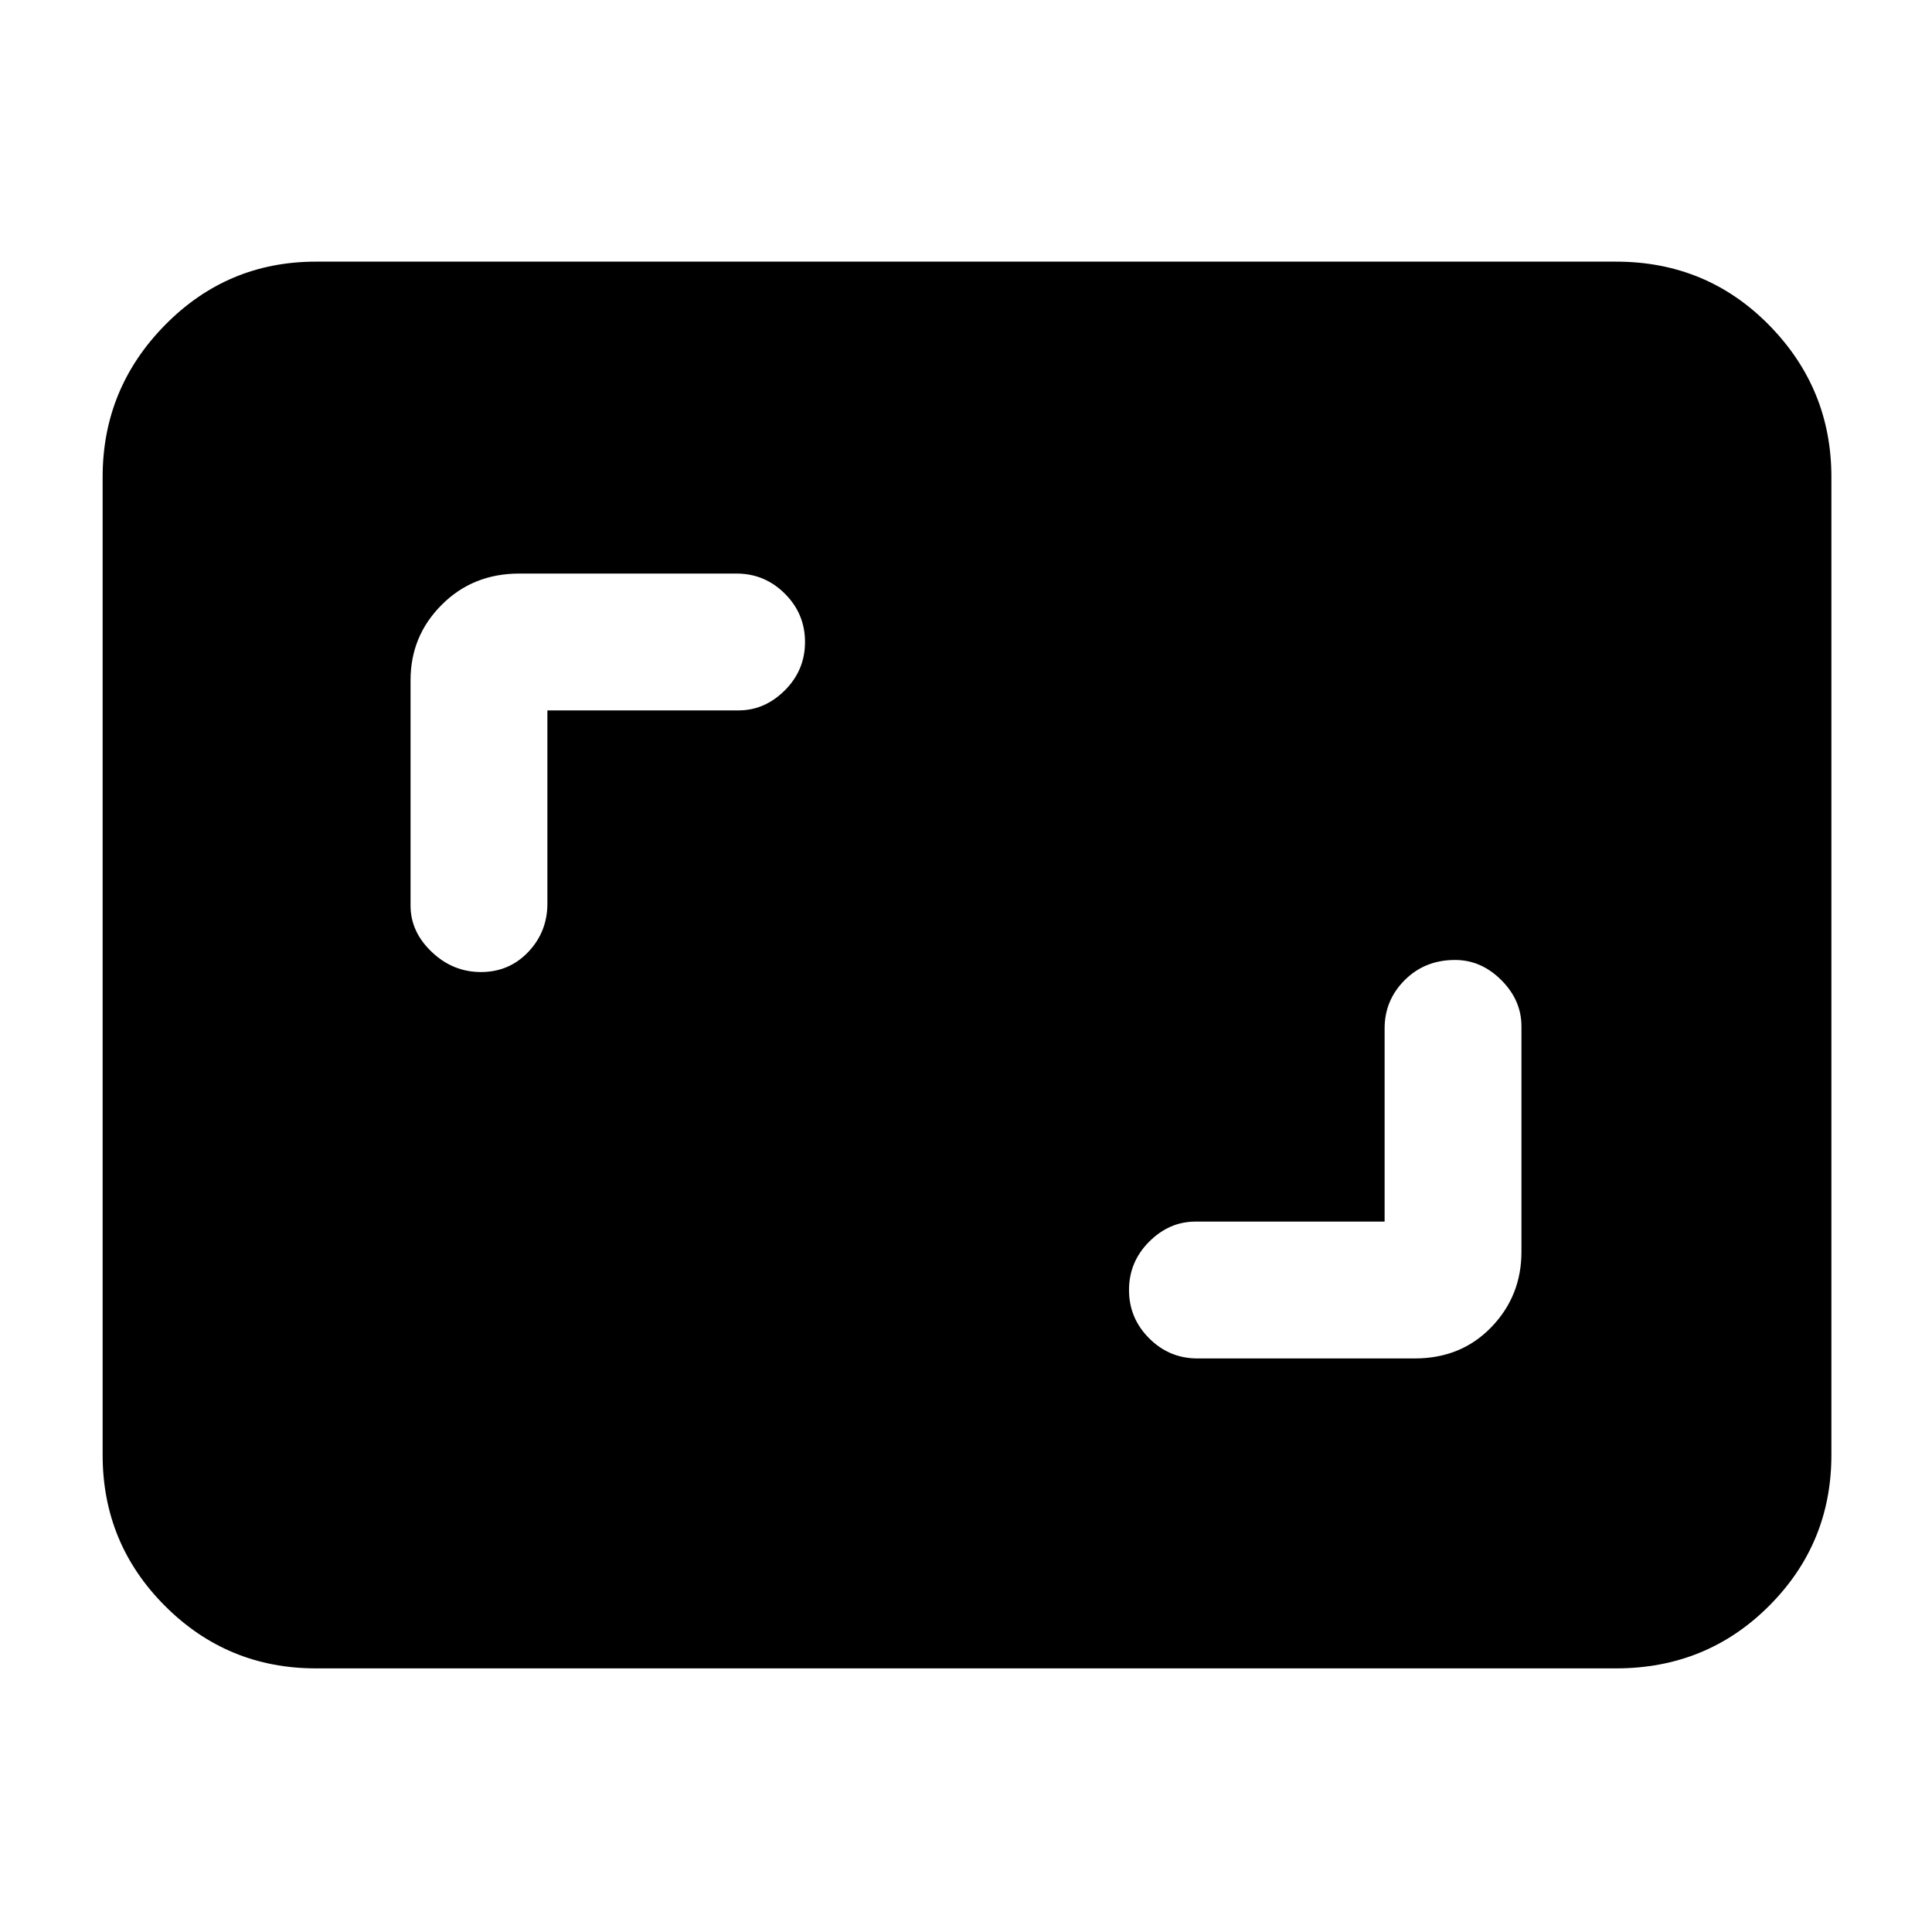 <svg xmlns="http://www.w3.org/2000/svg" height="40" width="40"><path d="M9.958 20.125q.584 0 .98-.417.395-.416.395-1v-4h3.959q.541 0 .958-.416.417-.417.417-1 0-.584-.417-1-.417-.417-1-.417h-4.5q-.958 0-1.604.646-.646.646-.646 1.562v4.667q0 .542.438.958.437.417 1.02.417Zm14.834 8h4.5q.958 0 1.583-.646t.625-1.562V21.25q0-.542-.417-.958-.416-.417-.958-.417-.625 0-1.042.417-.416.416-.416 1v4H24.75q-.542 0-.958.416-.417.417-.417 1 0 .584.417 1 .416.417 1 .417Zm-18.25 6.417q-1.834 0-3.125-1.292-1.292-1.292-1.292-3.125V9.875q0-1.833 1.292-3.146 1.291-1.312 3.125-1.312h26.916q1.875 0 3.167 1.312 1.292 1.313 1.292 3.146v20.25q0 1.833-1.292 3.125t-3.167 1.292Z"/></svg>